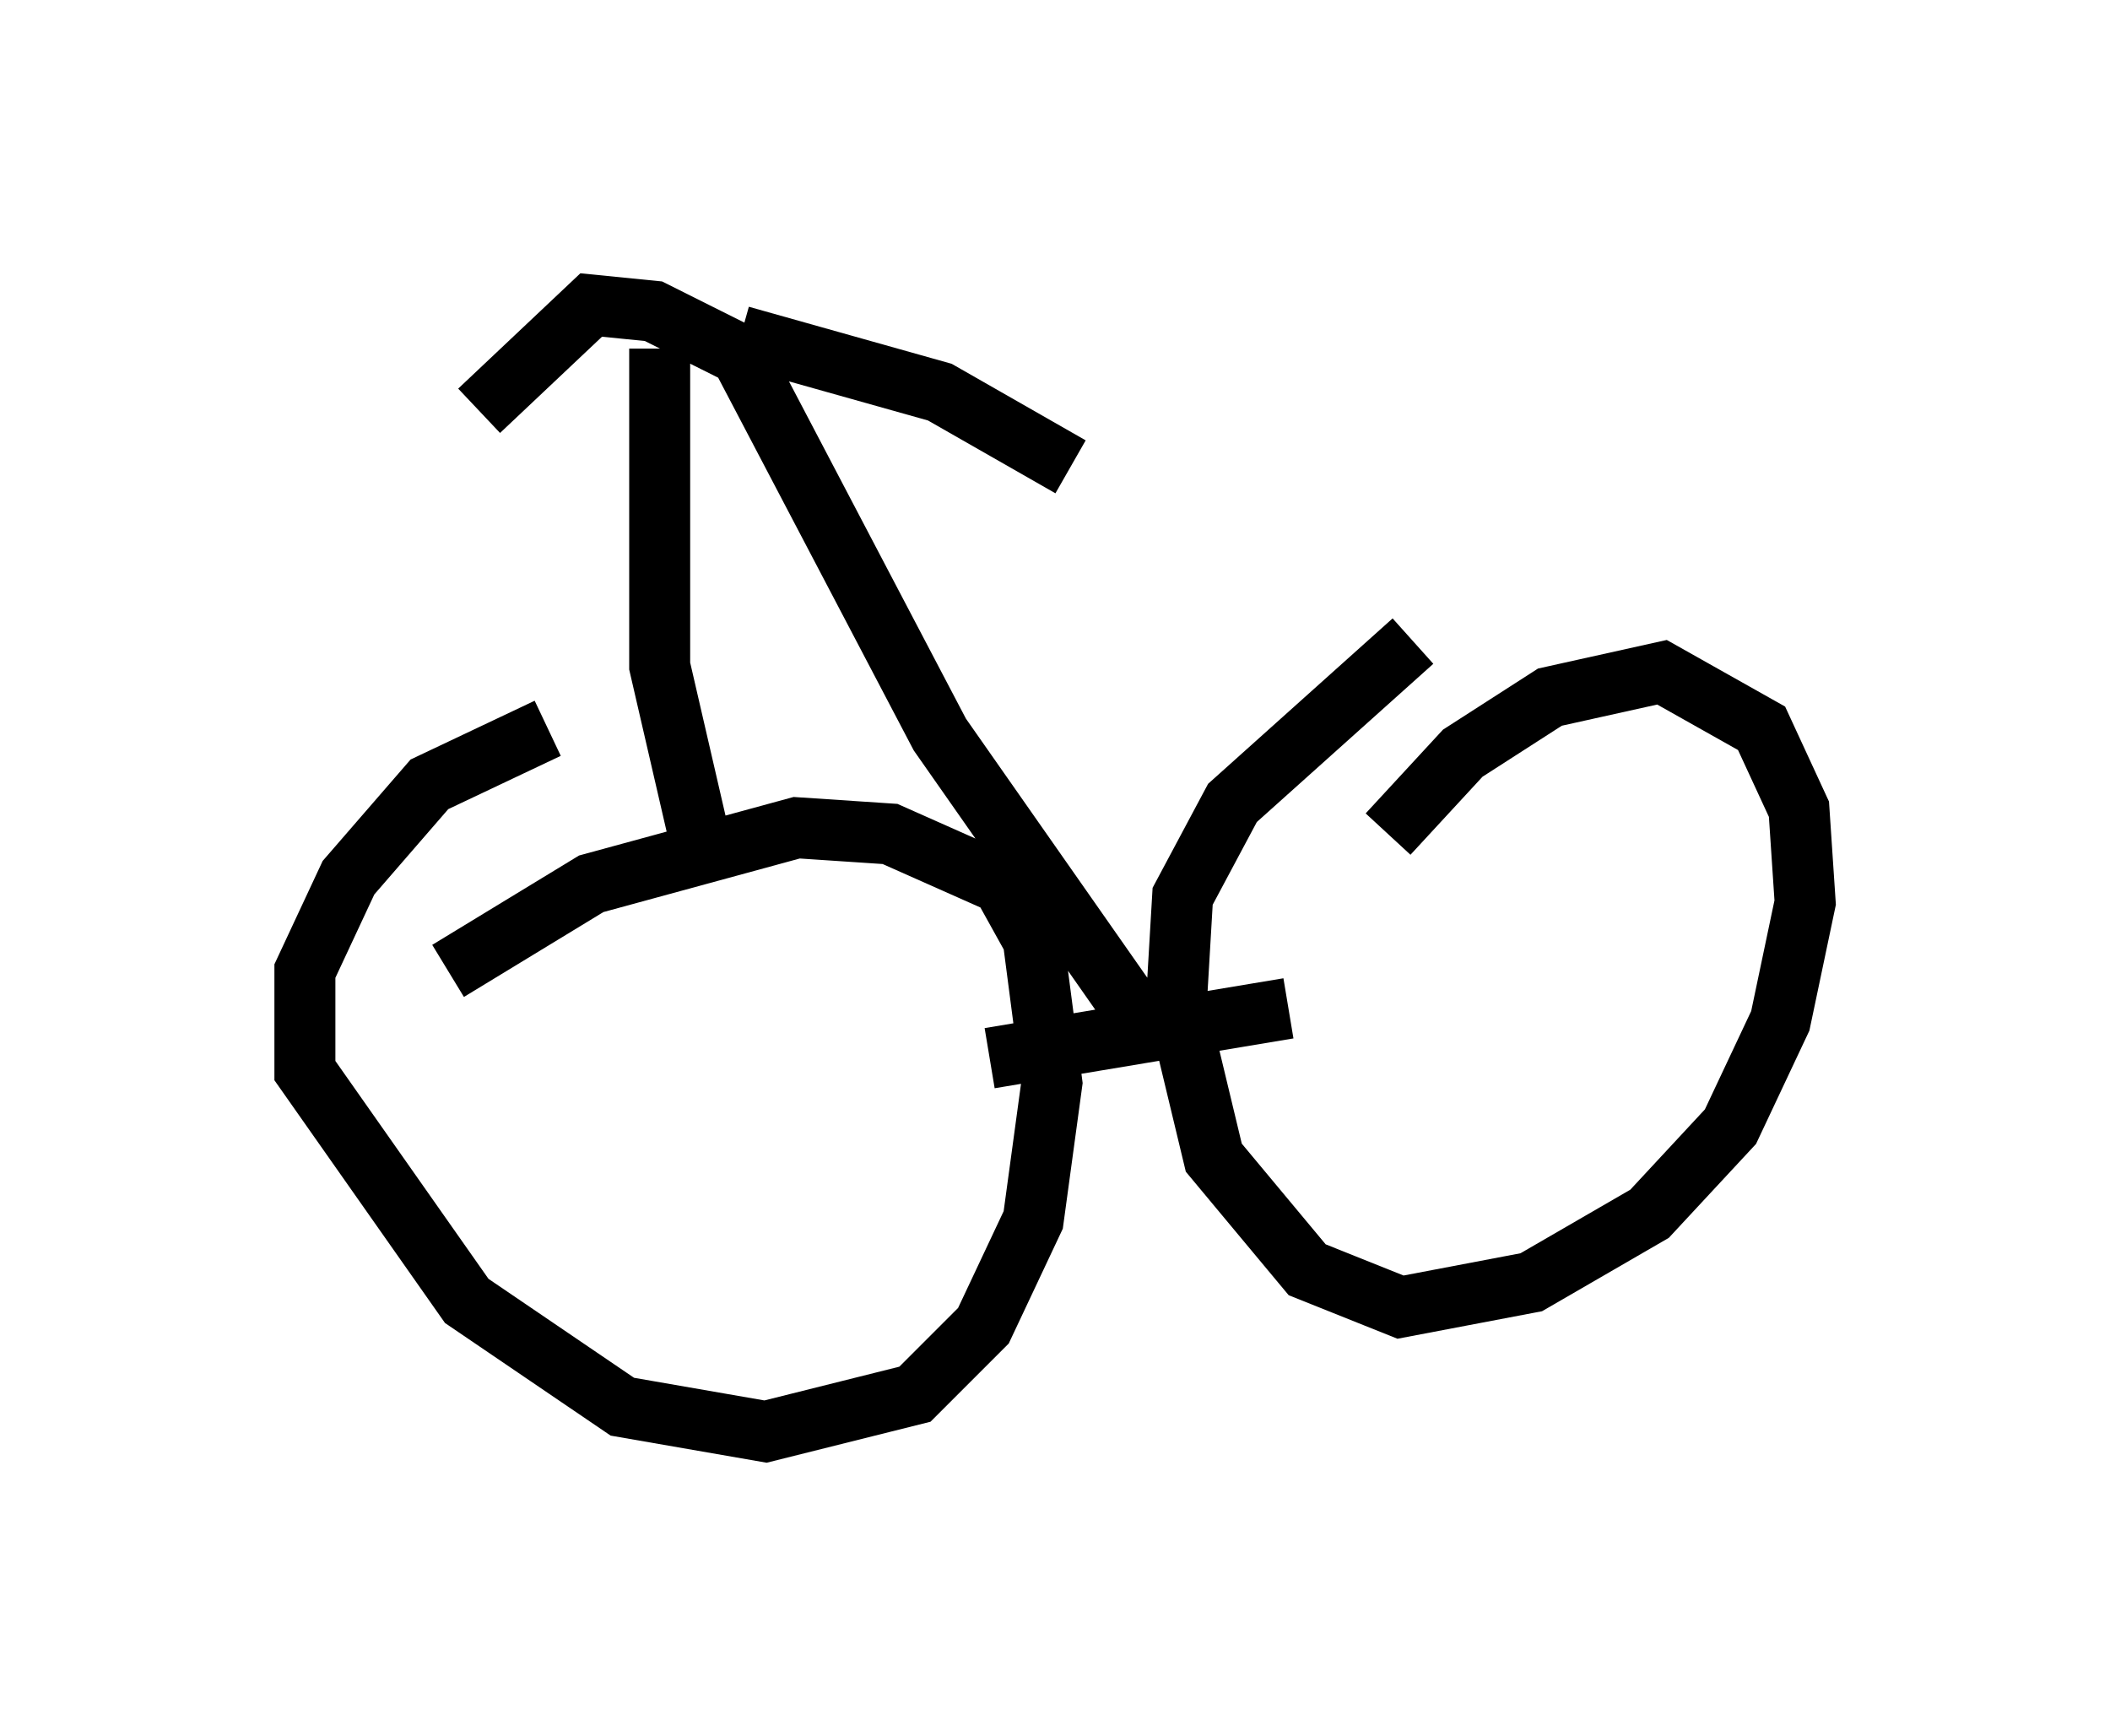 <?xml version="1.0" encoding="utf-8" ?>
<svg baseProfile="full" height="28.477" version="1.1" width="34.602" xmlns="http://www.w3.org/2000/svg" xmlns:ev="http://www.w3.org/2001/xml-events" xmlns:xlink="http://www.w3.org/1999/xlink"><defs /><rect fill="white" height="28.477" width="34.602" x="0" y="0" /><path d="M6.838, 16.842 m0.51, -0.919 l2.348, -1.429 3.369, -0.919 l1.531, 0.102 1.838, 0.817 l0.51, 0.919 0.306, 2.348 l-0.306, 2.246 -0.817, 1.735 l-1.123, 1.123 -2.45, 0.613 l-2.348, -0.408 -2.552, -1.735 l-2.654, -3.777 0.0, -1.633 l0.715, -1.531 1.327, -1.531 l1.94, -0.919 m13.781, 1.735 l1.225, -1.327 1.429, -0.919 l1.838, -0.408 1.633, 0.919 l0.613, 1.327 0.102, 1.531 l-0.408, 1.94 -0.817, 1.735 l-1.327, 1.429 -1.94, 1.123 l-2.144, 0.408 -1.531, -0.613 l-1.531, -1.838 -0.613, -2.552 l0.102, -1.735 0.817, -1.531 l2.96, -2.654 m-6.942, 6.84 l4.9, -0.817 m-9.698, -2.96 l-0.613, -2.654 0.0, -5.206 m8.167, 11.433 l-3.573, -5.104 -3.267, -6.227 l-1.429, -0.715 -1.021, -0.102 l-1.838, 1.735 m4.288, -1.225 l3.267, 0.919 2.144, 1.225 " fill="none" stroke="black" stroke-width="1" /></svg>